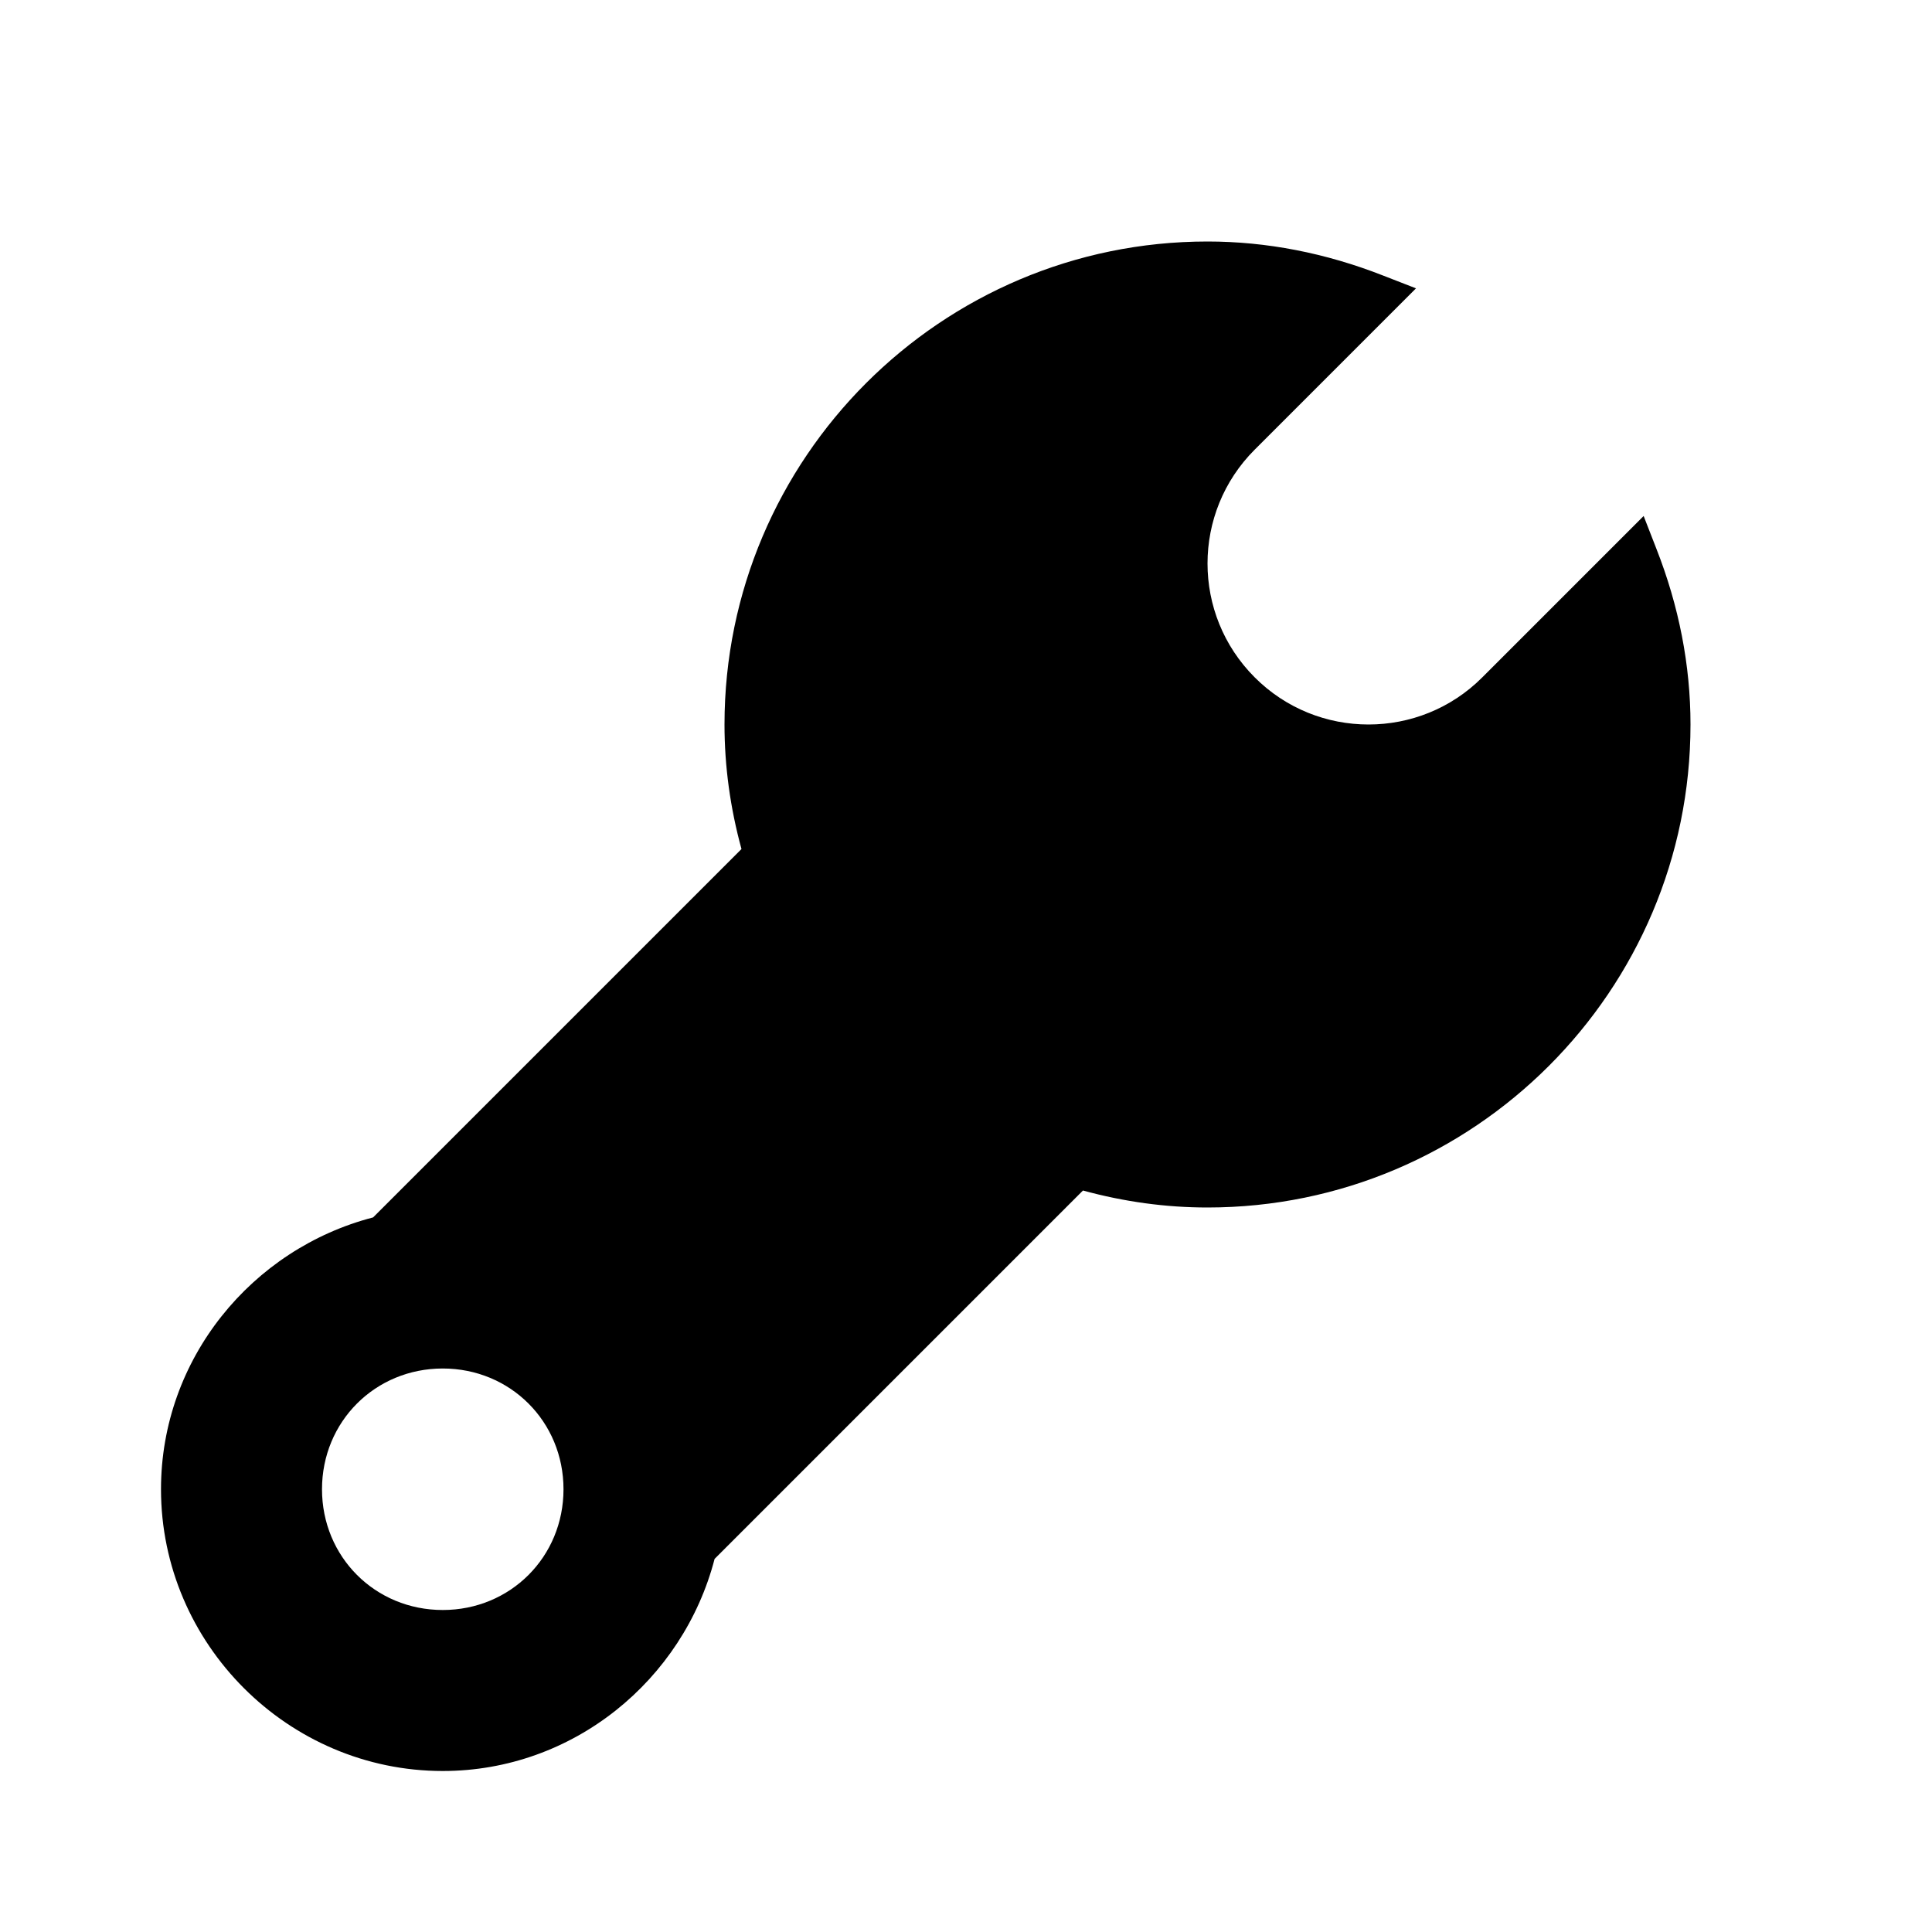 <?xml version="1.0"?>
<svg xmlns="http://www.w3.org/2000/svg" viewBox="0 0 24 24">
    <path style="line-height:normal;text-indent:0;text-align:start;text-decoration-line:none;text-decoration-style:solid;text-decoration-color:#000;text-transform:none;block-progression:tb;isolation:auto;mix-blend-mode:normal" d="M 15 3 C 11.691 3 9 5.691 9 9 C 9 9.518 9.071 10.036 9.211 10.547 L 4.635 15.123 C 3.129 15.514 2 16.879 2 18.5 C 2 20.421 3.579 22 5.5 22 C 7.121 22 8.486 20.871 8.877 19.365 L 13.453 14.789 C 13.964 14.929 14.482 15 15 15 C 18.309 15 21 12.309 21 9 C 21 8.266 20.857 7.531 20.576 6.816 L 20.418 6.41 L 18.414 8.414 C 18.024 8.805 17.512 9 17 9 C 16.488 9 15.976 8.805 15.586 8.414 C 14.805 7.633 14.805 6.367 15.586 5.586 L 17.59 3.582 L 17.184 3.424 C 16.469 3.143 15.734 3 15 3 z M 5.5 17 C 6.34 17 7 17.66 7 18.5 C 7 19.34 6.34 20 5.5 20 C 4.66 20 4 19.34 4 18.5 C 4 17.66 4.66 17 5.5 17 z" font-weight="400" font-family="sans-serif" white-space="normal" overflow="visible"/>
</svg>
